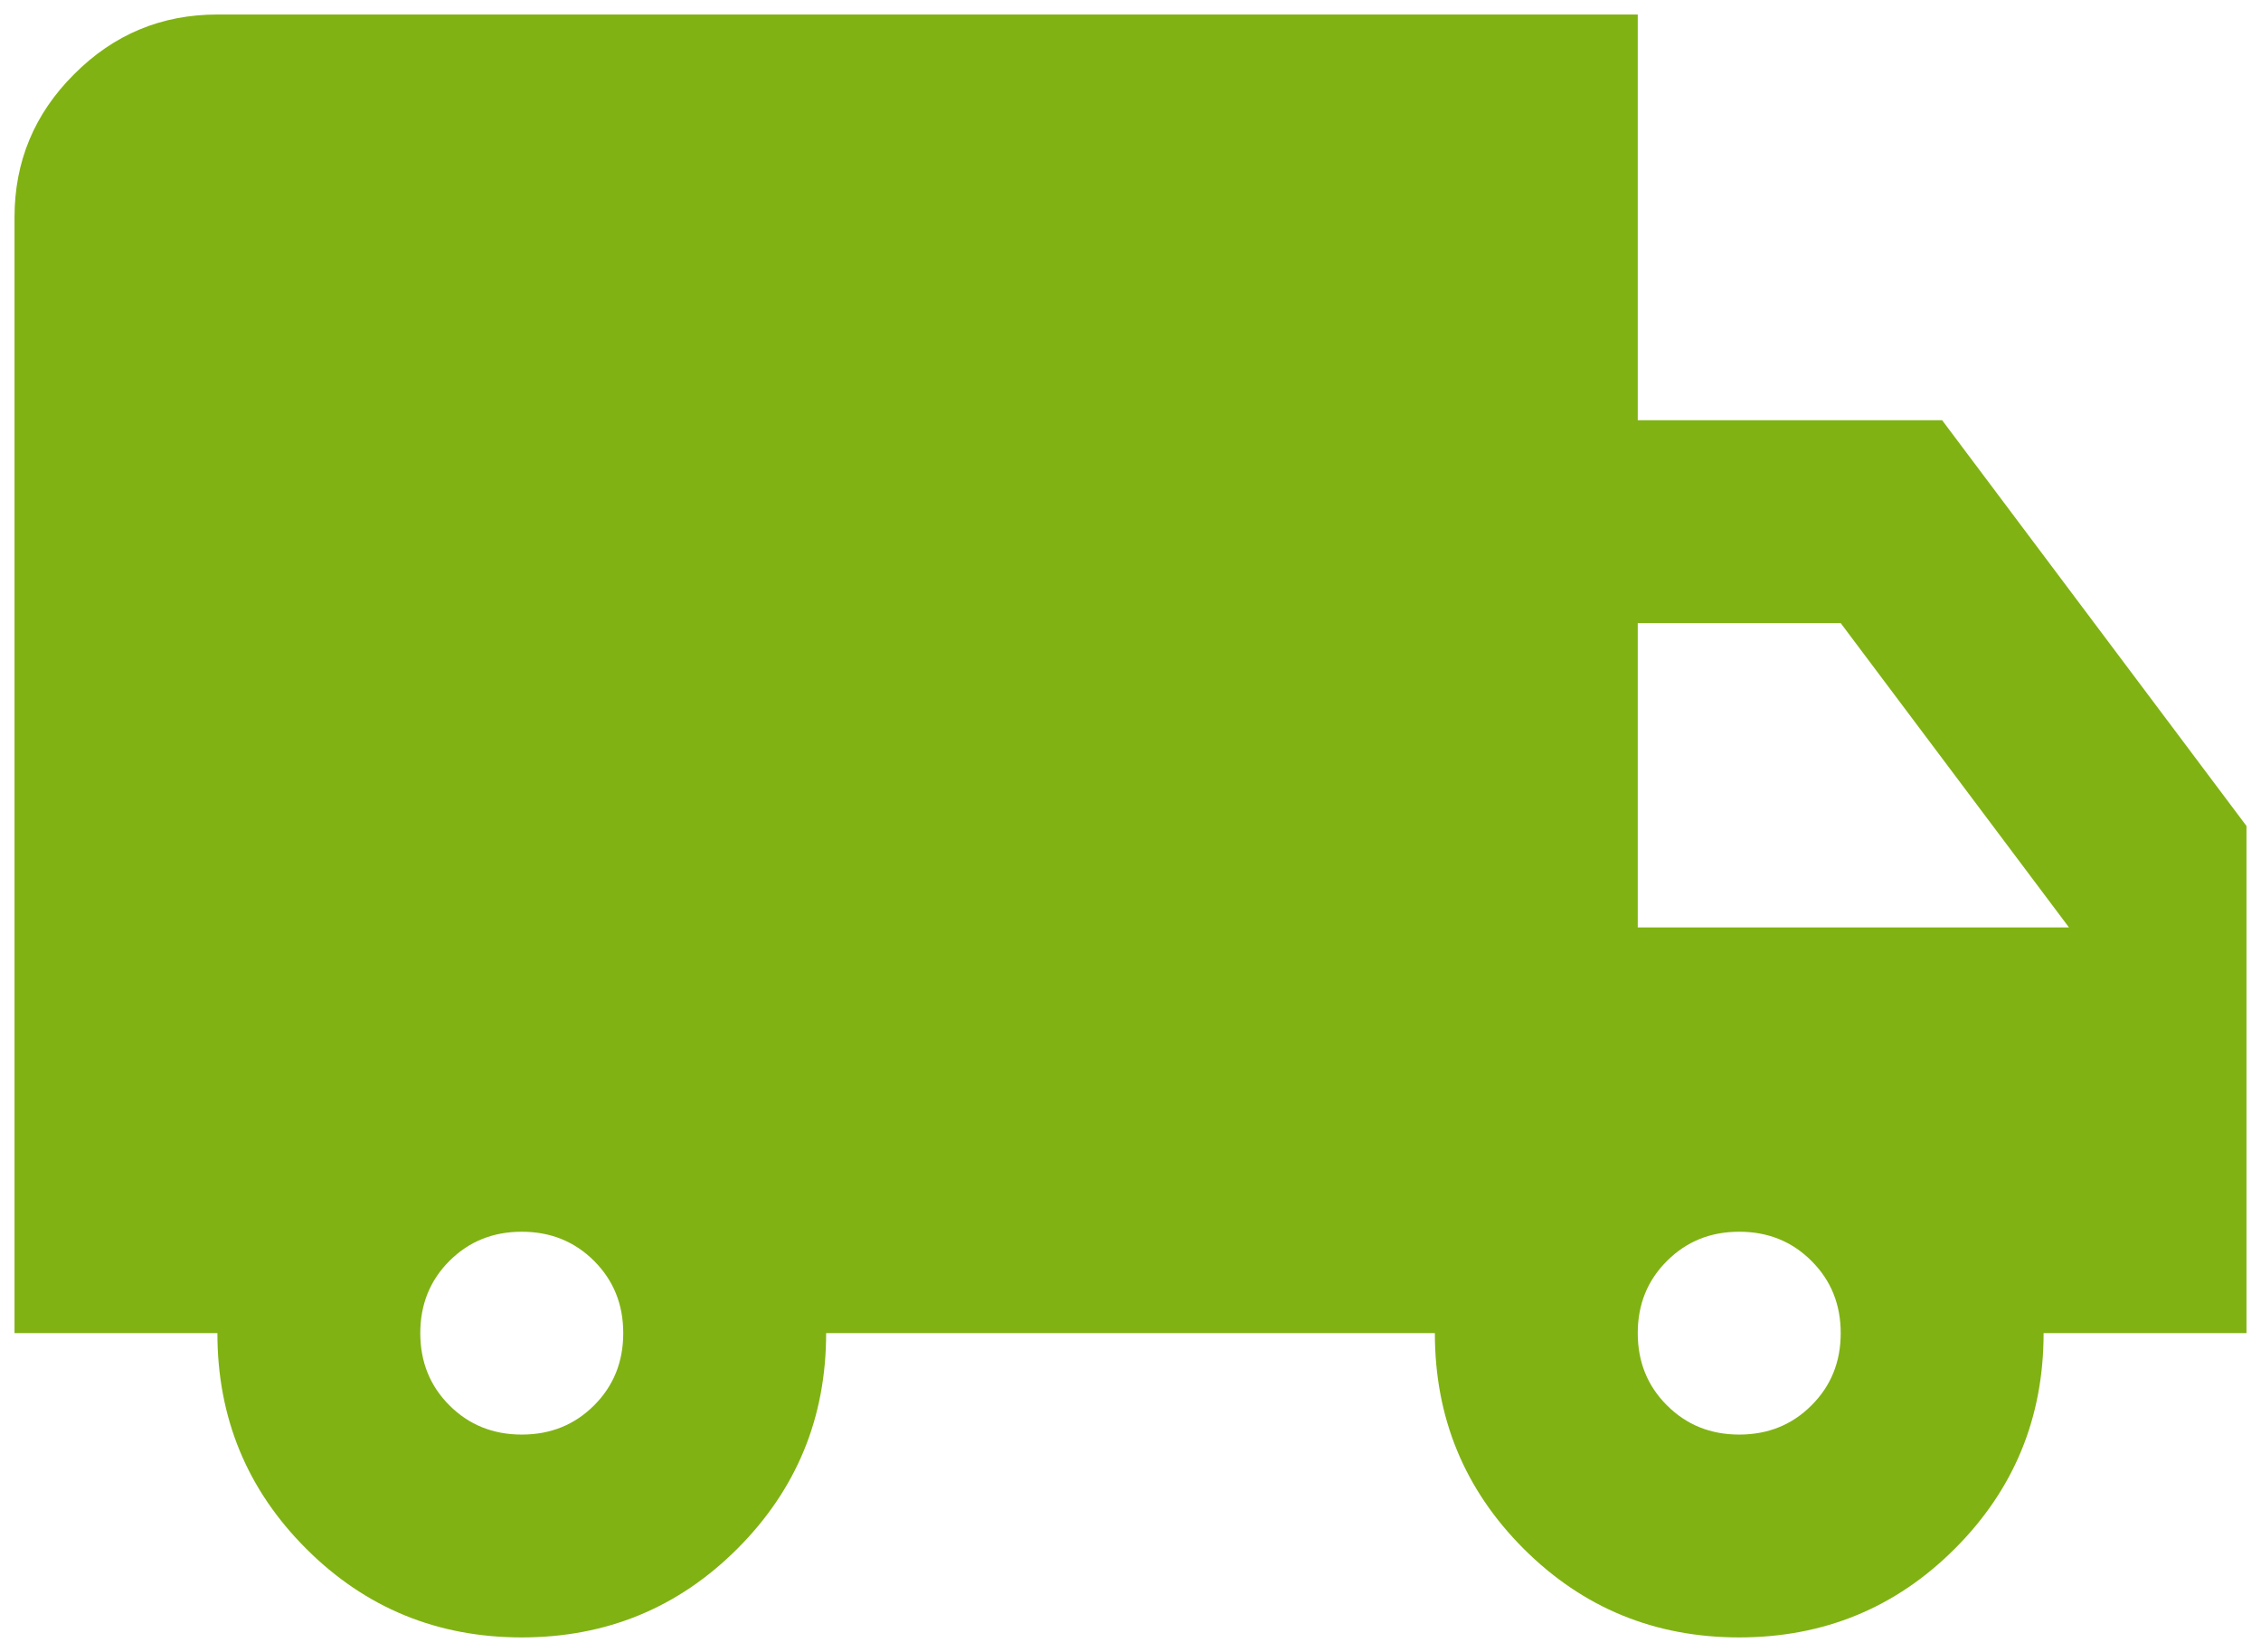 <svg width="26" height="19" viewBox="0 0 26 19" fill="none" xmlns="http://www.w3.org/2000/svg">
<path d="M6 18.833C5.028 18.833 4.201 18.493 3.521 17.813C2.84 17.132 2.5 16.306 2.5 15.333H0.167V2.5C0.167 1.858 0.395 1.309 0.853 0.853C1.309 0.395 1.858 0.167 2.5 0.167H18.833V4.833H22.333L25.833 9.5V15.333H23.5C23.5 16.306 23.16 17.132 22.479 17.813C21.799 18.493 20.972 18.833 20 18.833C19.028 18.833 18.201 18.493 17.521 17.813C16.84 17.132 16.5 16.306 16.5 15.333H9.5C9.5 16.306 9.16 17.132 8.479 17.813C7.799 18.493 6.972 18.833 6 18.833ZM6 16.5C6.331 16.5 6.608 16.388 6.832 16.164C7.055 15.941 7.167 15.664 7.167 15.333C7.167 15.003 7.055 14.726 6.832 14.503C6.608 14.279 6.331 14.167 6 14.167C5.669 14.167 5.392 14.279 5.168 14.503C4.945 14.726 4.833 15.003 4.833 15.333C4.833 15.664 4.945 15.941 5.168 16.164C5.392 16.388 5.669 16.5 6 16.5ZM20 16.5C20.331 16.5 20.608 16.388 20.831 16.164C21.055 15.941 21.167 15.664 21.167 15.333C21.167 15.003 21.055 14.726 20.831 14.503C20.608 14.279 20.331 14.167 20 14.167C19.669 14.167 19.393 14.279 19.169 14.503C18.945 14.726 18.833 15.003 18.833 15.333C18.833 15.664 18.945 15.941 19.169 16.164C19.393 16.388 19.669 16.5 20 16.5ZM18.833 10.667H23.792L21.167 7.167H18.833V10.667Z" fill="#80B213"/>
</svg>
